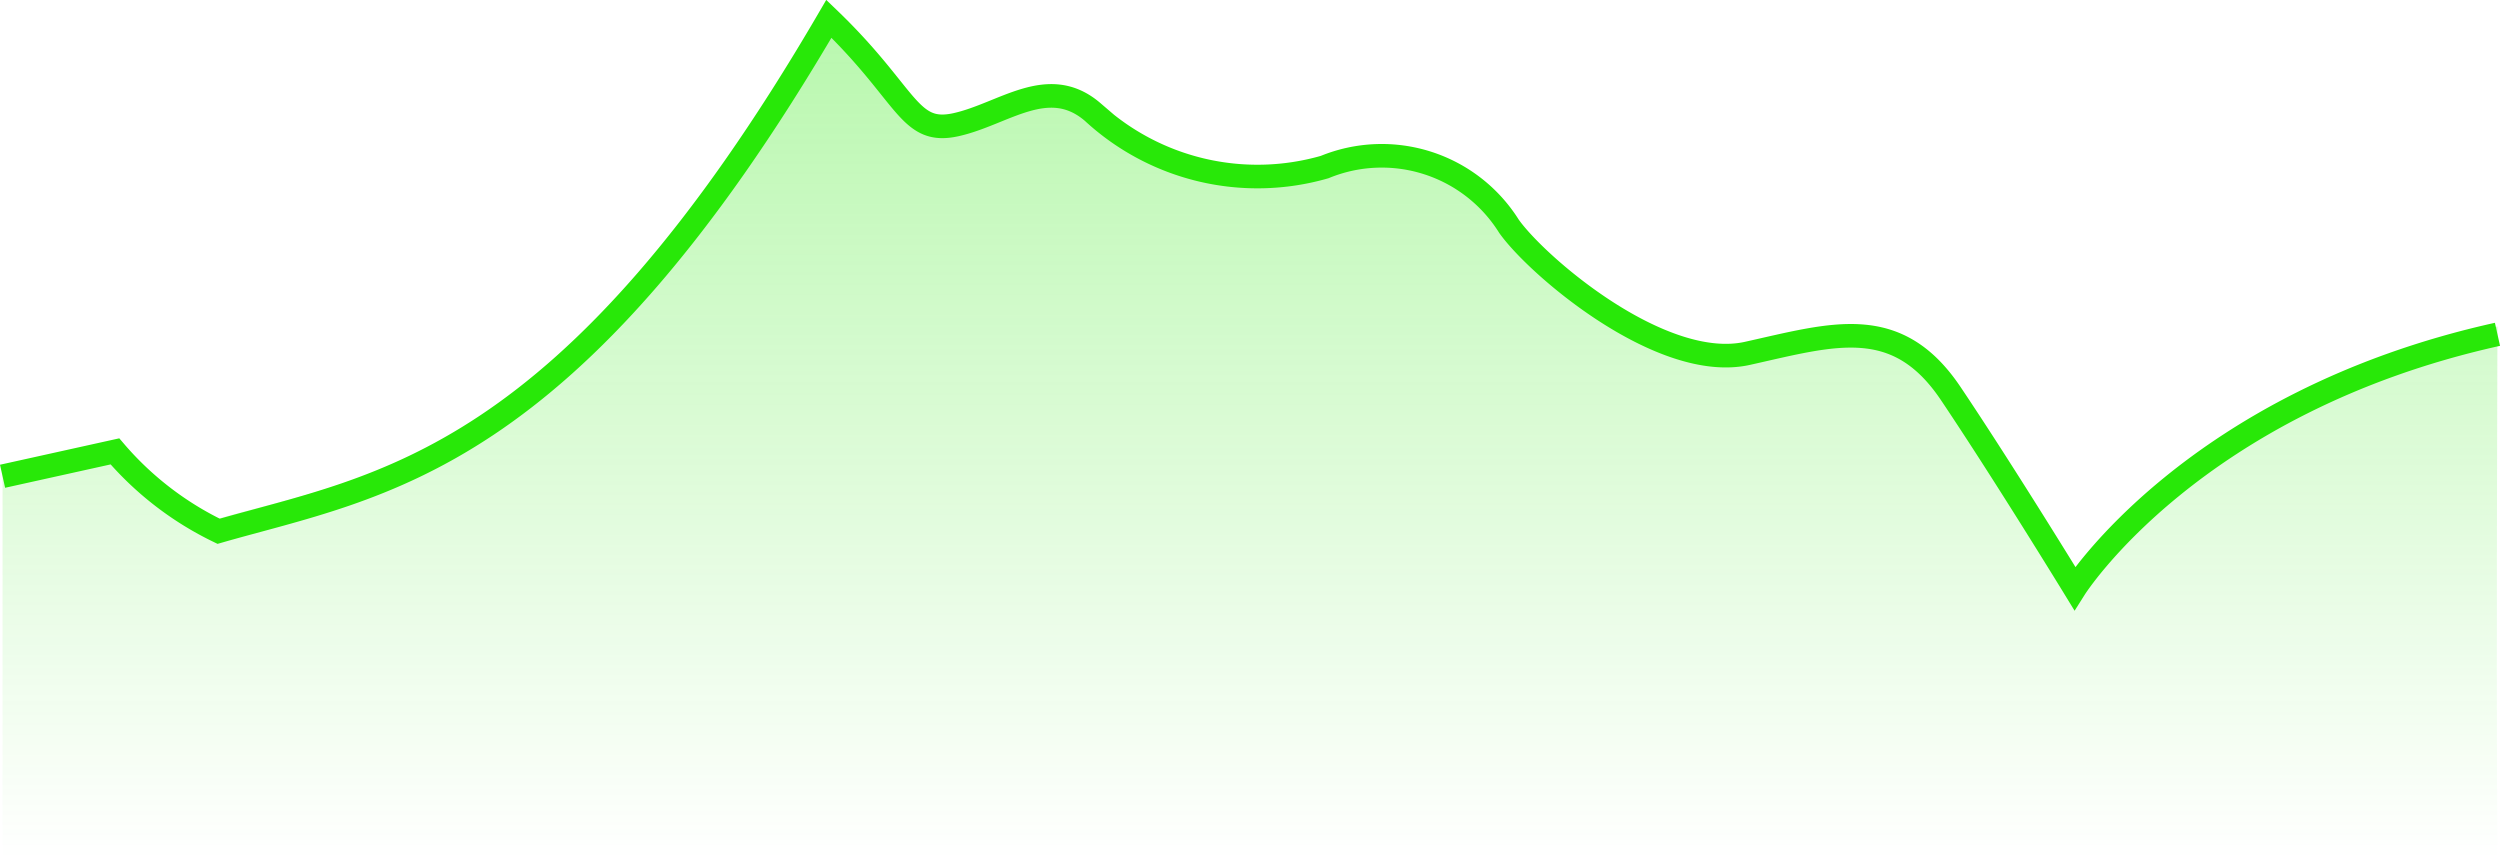 <svg xmlns="http://www.w3.org/2000/svg" xmlns:xlink="http://www.w3.org/1999/xlink" width="74.151" height="25.56" viewBox="0 0 74.151 25.56">
  <defs>
    <linearGradient id="linear-gradient" x1="0.5" x2="0.5" y2="1" gradientUnits="objectBoundingBox">
      <stop offset="0" stop-color="#28e808" stop-opacity="0.329"/>
      <stop offset="1" stop-color="#28e808" stop-opacity="0"/>
    </linearGradient>
  </defs>
  <g id="green-chart" transform="translate(-174.424 -170.519)">
    <path id="Path_2479" data-name="Path 2479" d="M7980.522,5138.143l3.333-.719a9.434,9.434,0,0,0,3.076,2.311c4.808-1.347,10.37-1.9,18.1-14.819,2.356,2.2,2.356,3.368,3.771,3.062s2.733-1.47,4.053-.367a7.325,7.325,0,0,0,6.881,1.592,4.507,4.507,0,0,1,5.468,1.714c.848,1.164,4.525,4.225,7.07,3.674s4.431-1.163,6.033,1.164,3.677,5.634,3.677,5.634,3.487-5.39,12.538-7.349c-.04,11.9,0,15.876,0,15.876h-74Z" transform="translate(-7806.022 -4953.836)" fill="url(#linear-gradient)"/>
    <path id="Path_2476" data-name="Path 2476" d="M7980.522,5138.481l3.333-.738a9.471,9.471,0,0,0,3.076,2.37c4.808-1.381,10.37-1.946,18.1-15.2,2.356,2.261,2.356,3.454,3.771,3.14s2.733-1.507,4.053-.376a7.2,7.2,0,0,0,6.881,1.633,4.453,4.453,0,0,1,5.468,1.758c.848,1.193,4.525,4.333,7.07,3.768s4.431-1.193,6.033,1.193,3.677,5.778,3.677,5.778,3.487-5.527,12.538-7.536" transform="translate(-7806.022 -4953.836)" fill="none" stroke="#28e808" stroke-width="0.7"/>
  </g>
</svg>
